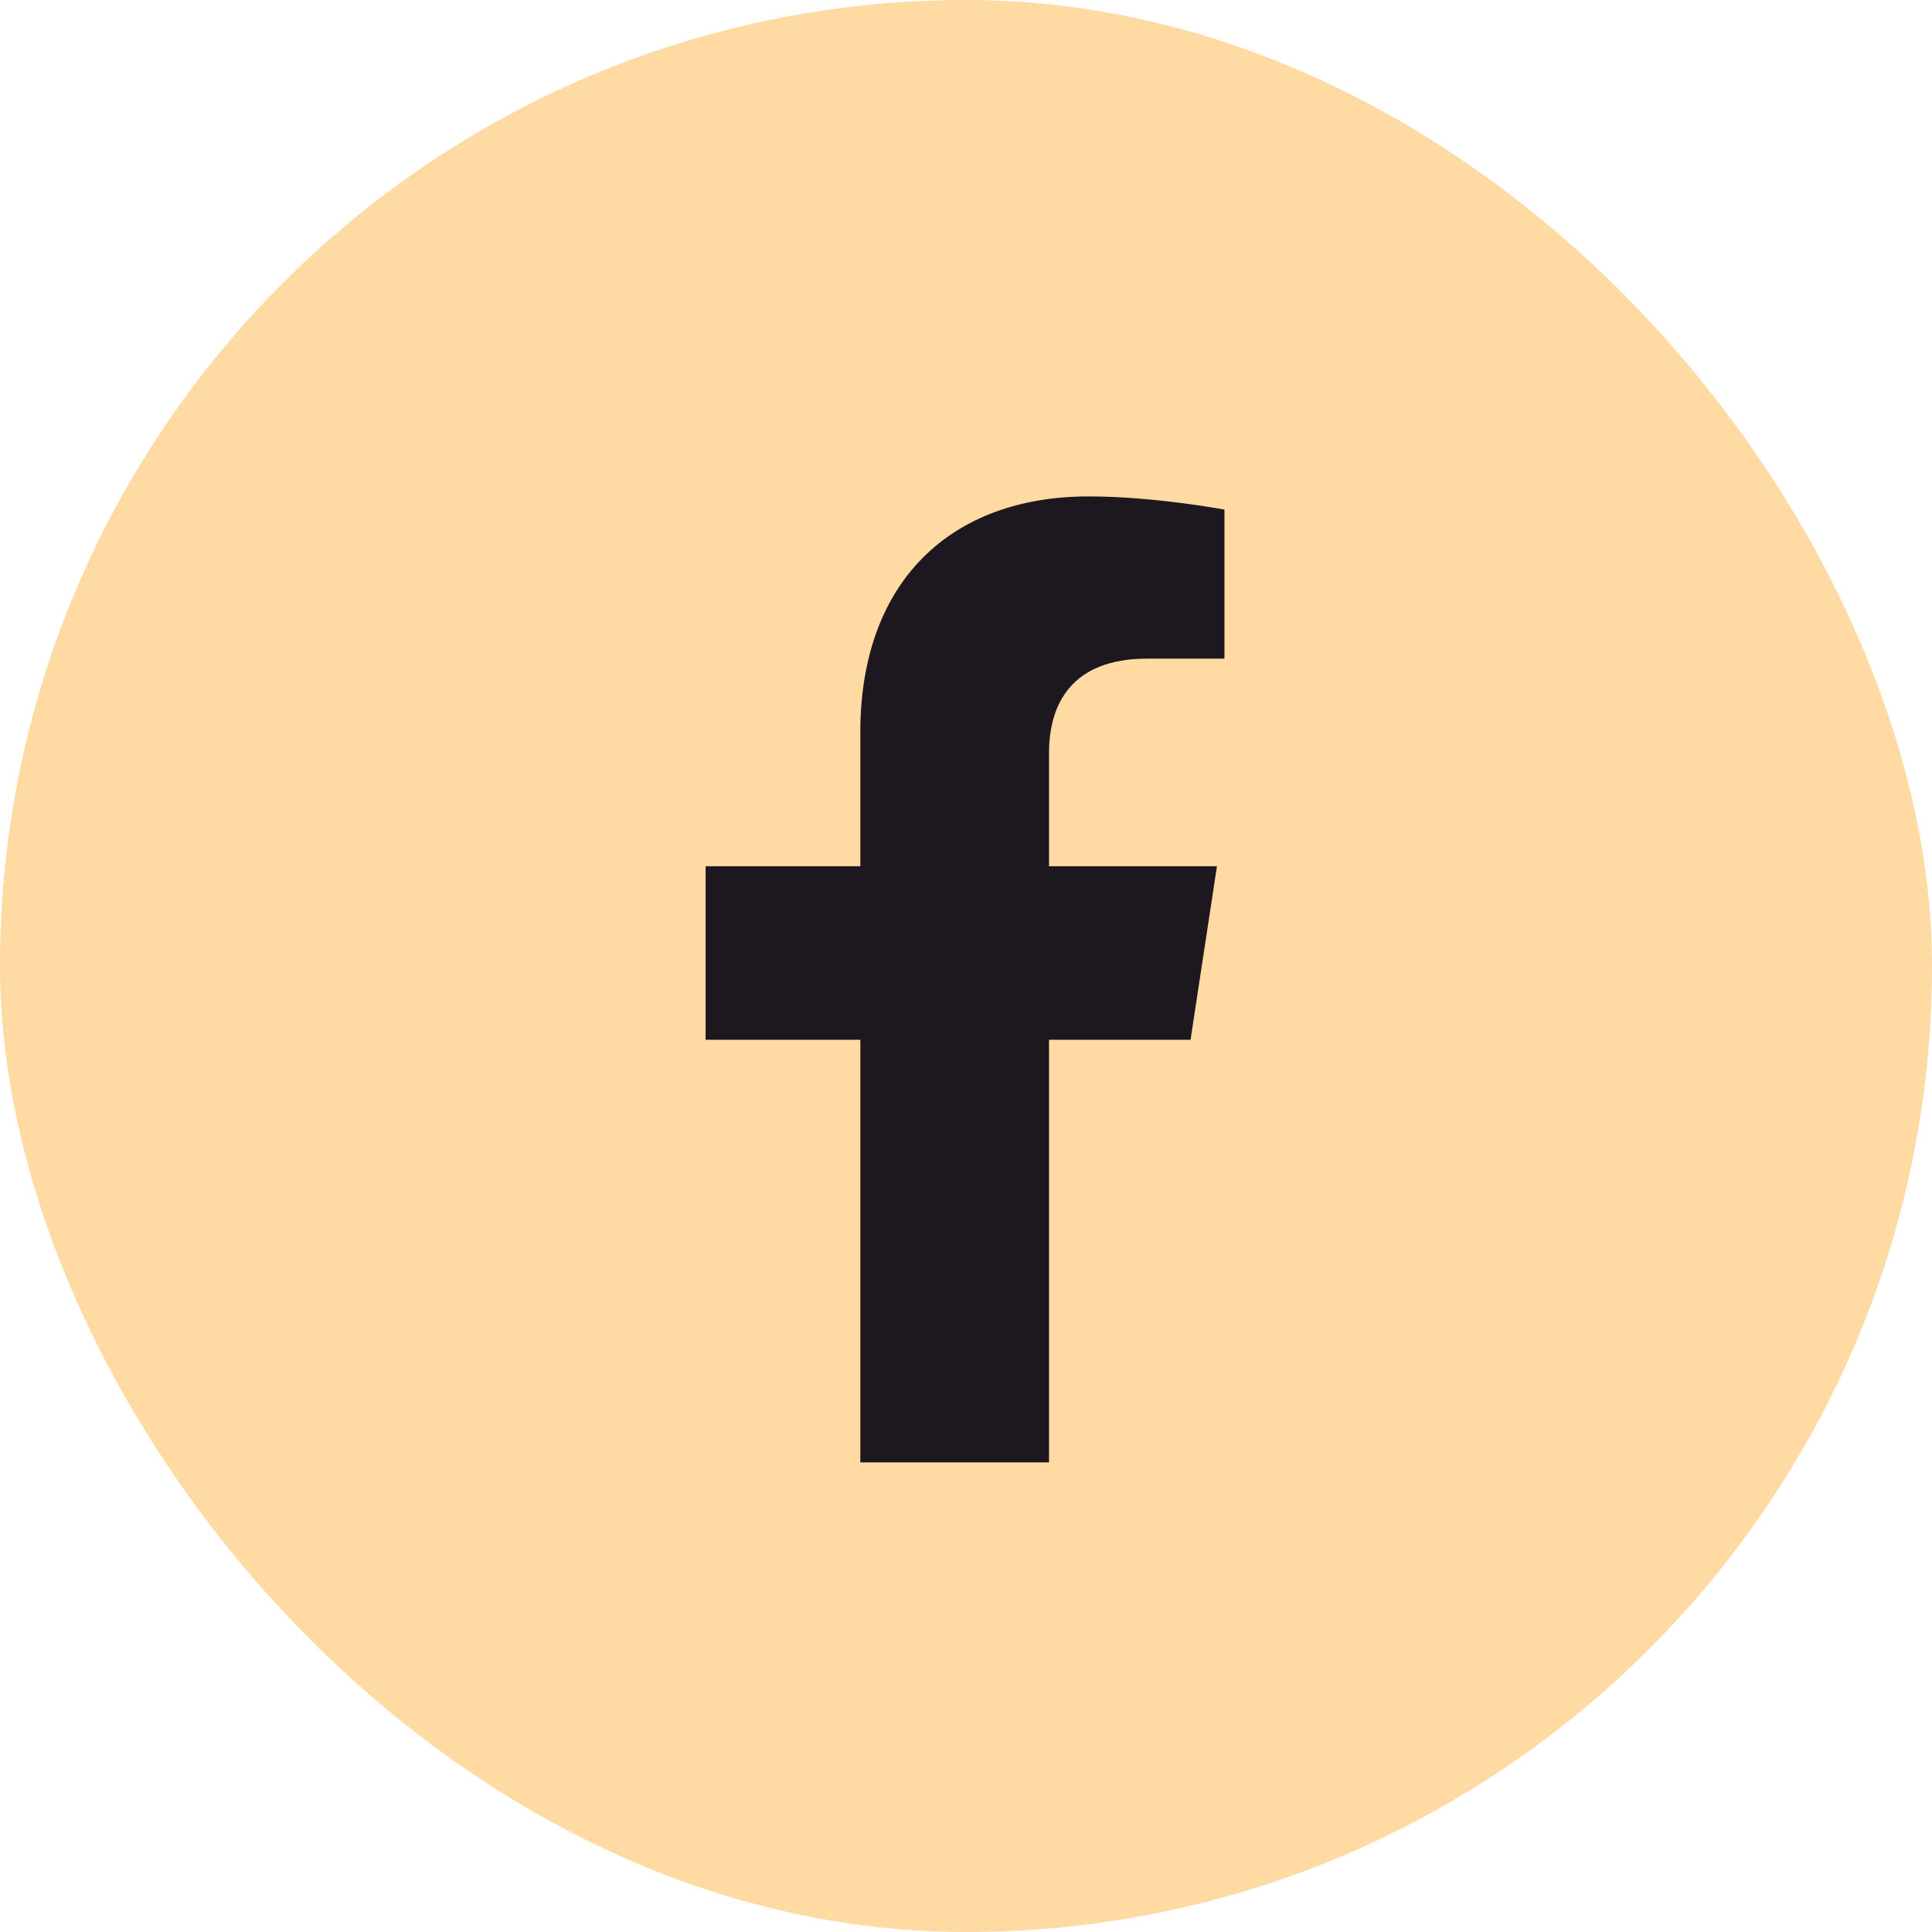 <svg width="36" height="36" viewBox="0 0 36 36" fill="none" xmlns="http://www.w3.org/2000/svg">
<rect width="36" height="36" rx="18" fill="#FFDAA2"/>
<path d="M22.184 19.375L22.676 16.141H19.547V14.031C19.547 13.117 19.969 12.273 21.375 12.273H22.816V9.496C22.816 9.496 21.516 9.25 20.285 9.25C17.719 9.25 16.031 10.832 16.031 13.645V16.141H13.148V19.375H16.031V27.25H19.547V19.375H22.184Z" fill="#1D181F"/>
</svg>
